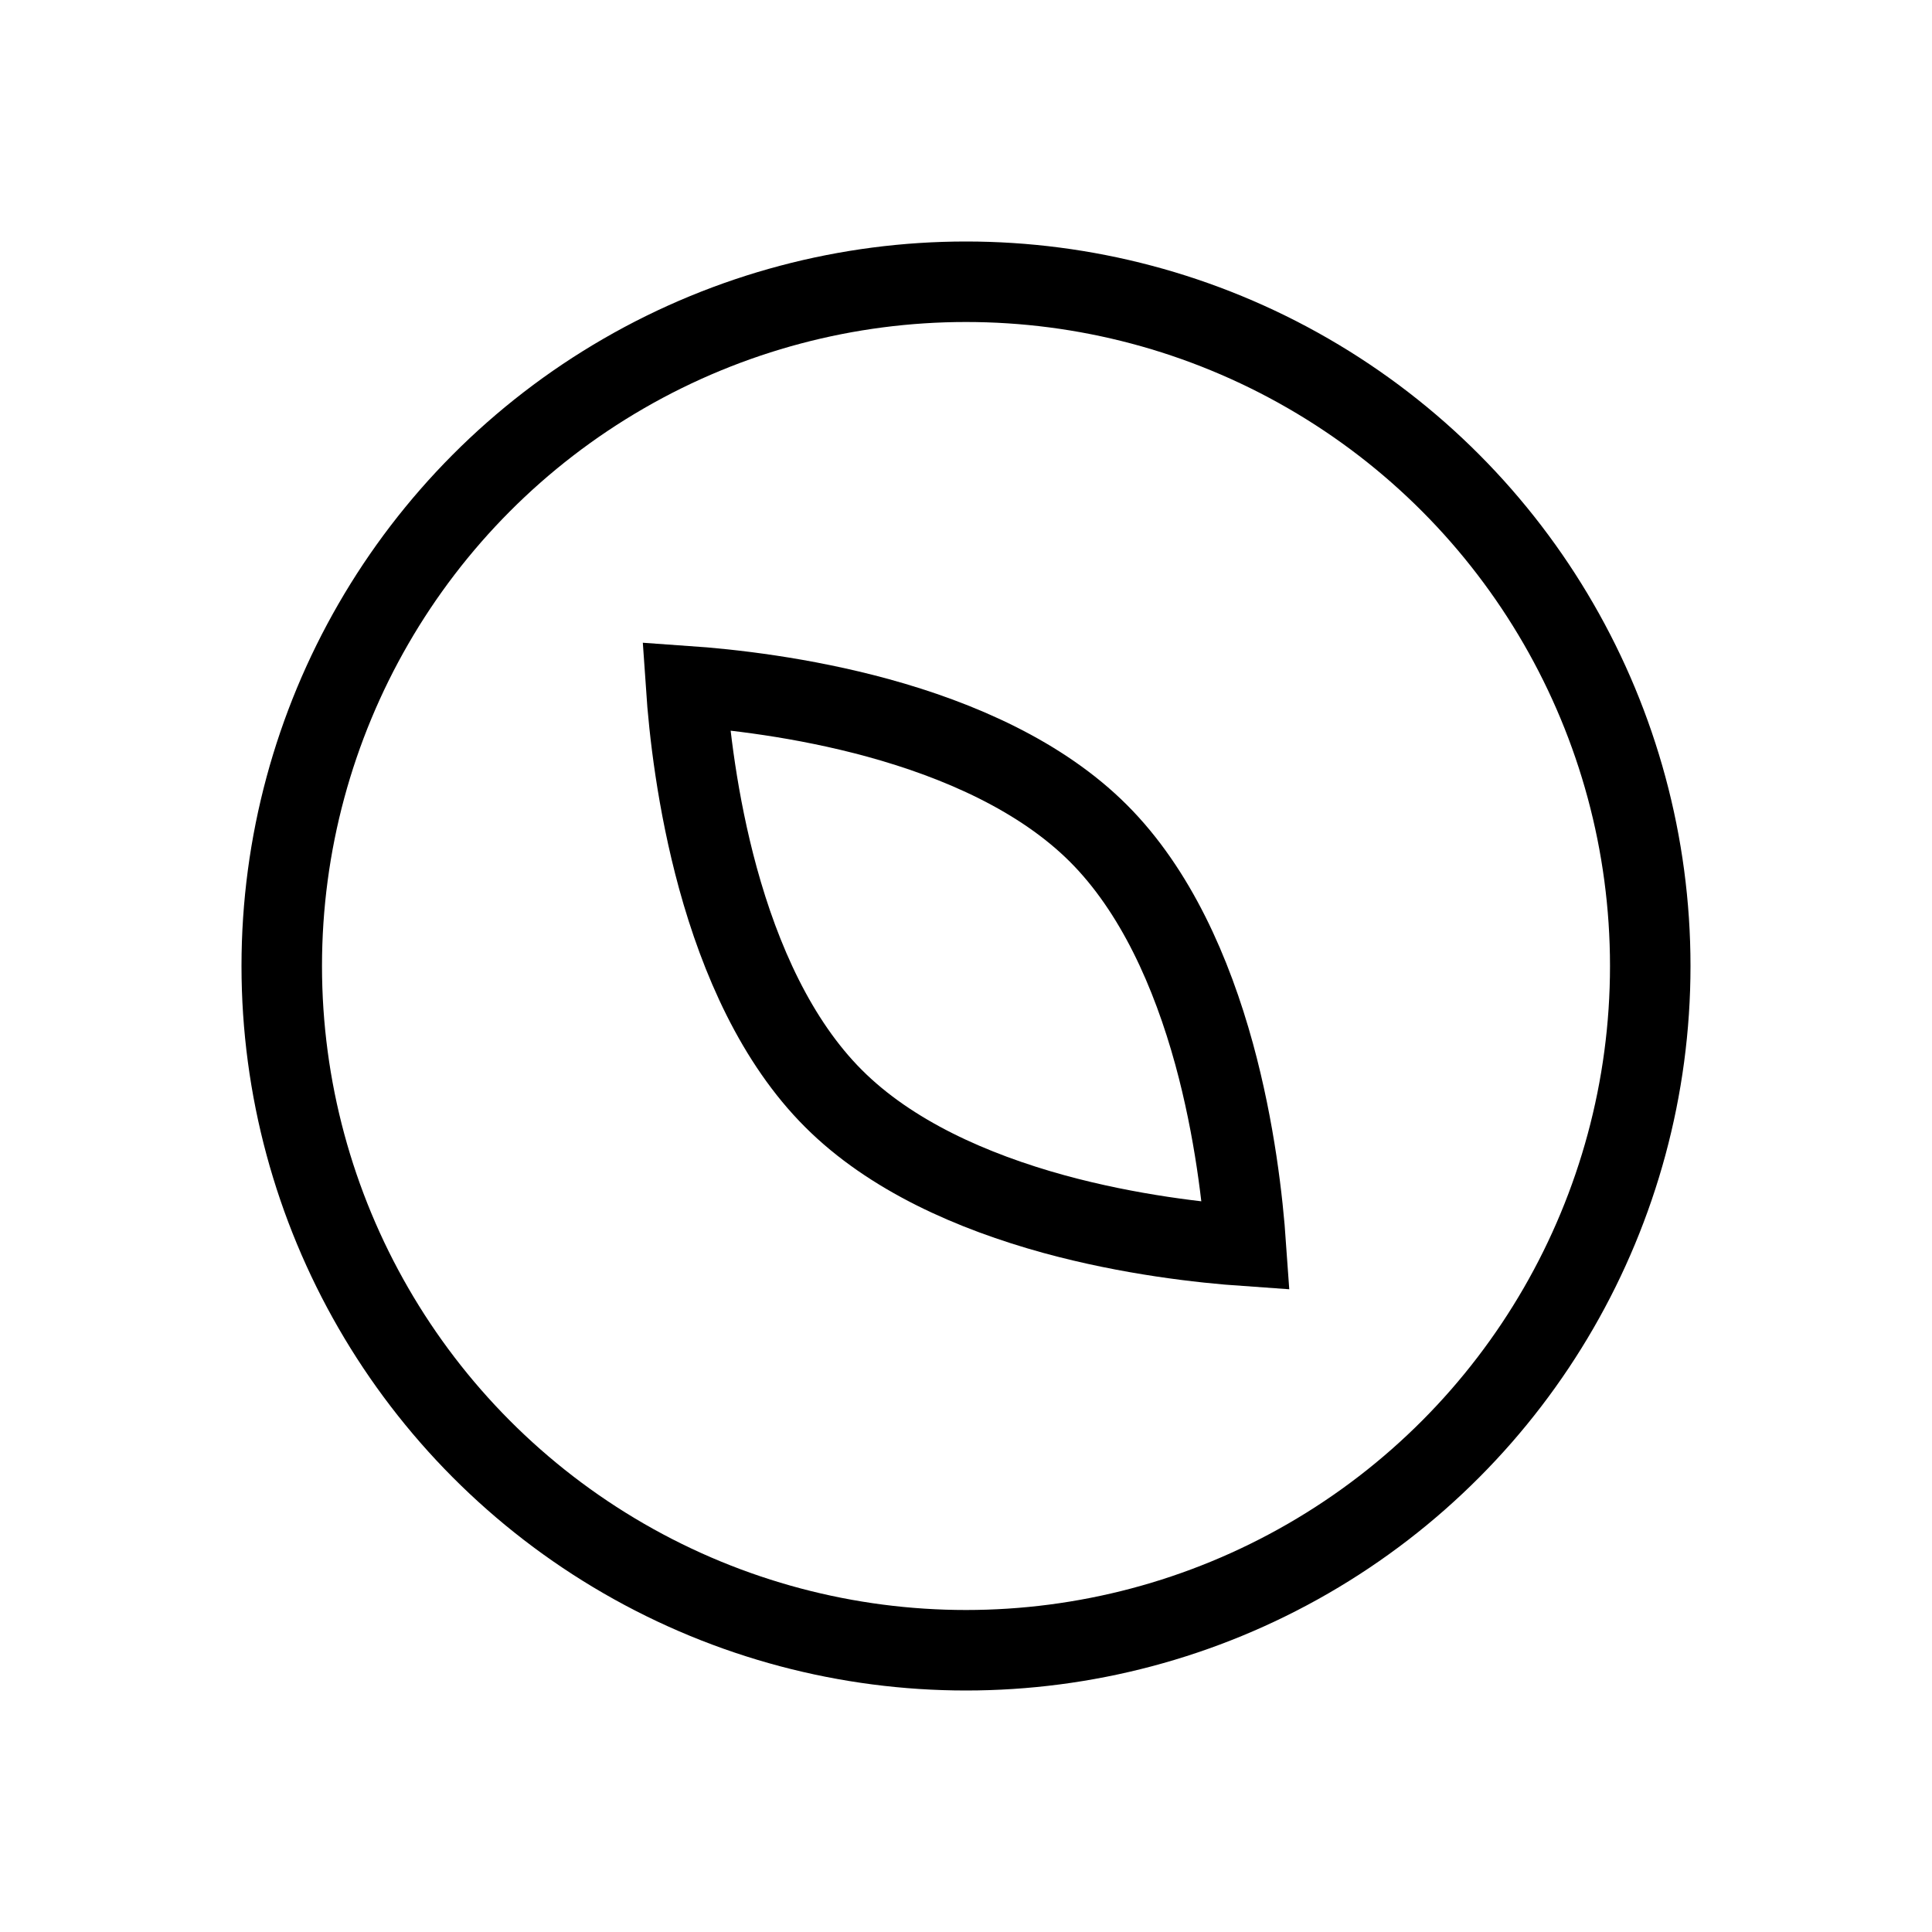 <svg xmlns="http://www.w3.org/2000/svg" width="24" height="24" fill="none" viewBox="0 0 24 24"><path stroke="#000" d="M8.918 10.907C8.66 9.964 8.56 9.069 8.523 8.523C9.068 8.561 9.964 8.66 10.907 8.918C11.92 9.196 12.938 9.645 13.646 10.353C14.355 11.062 14.804 12.08 15.082 13.093C15.34 14.036 15.439 14.931 15.477 15.477C14.932 15.439 14.036 15.34 13.093 15.082C12.079 14.803 11.062 14.355 10.354 13.646C9.645 12.938 9.196 11.92 8.918 10.907Z"/><circle cx="12" cy="12" r="8.5" stroke="#000"/></svg>